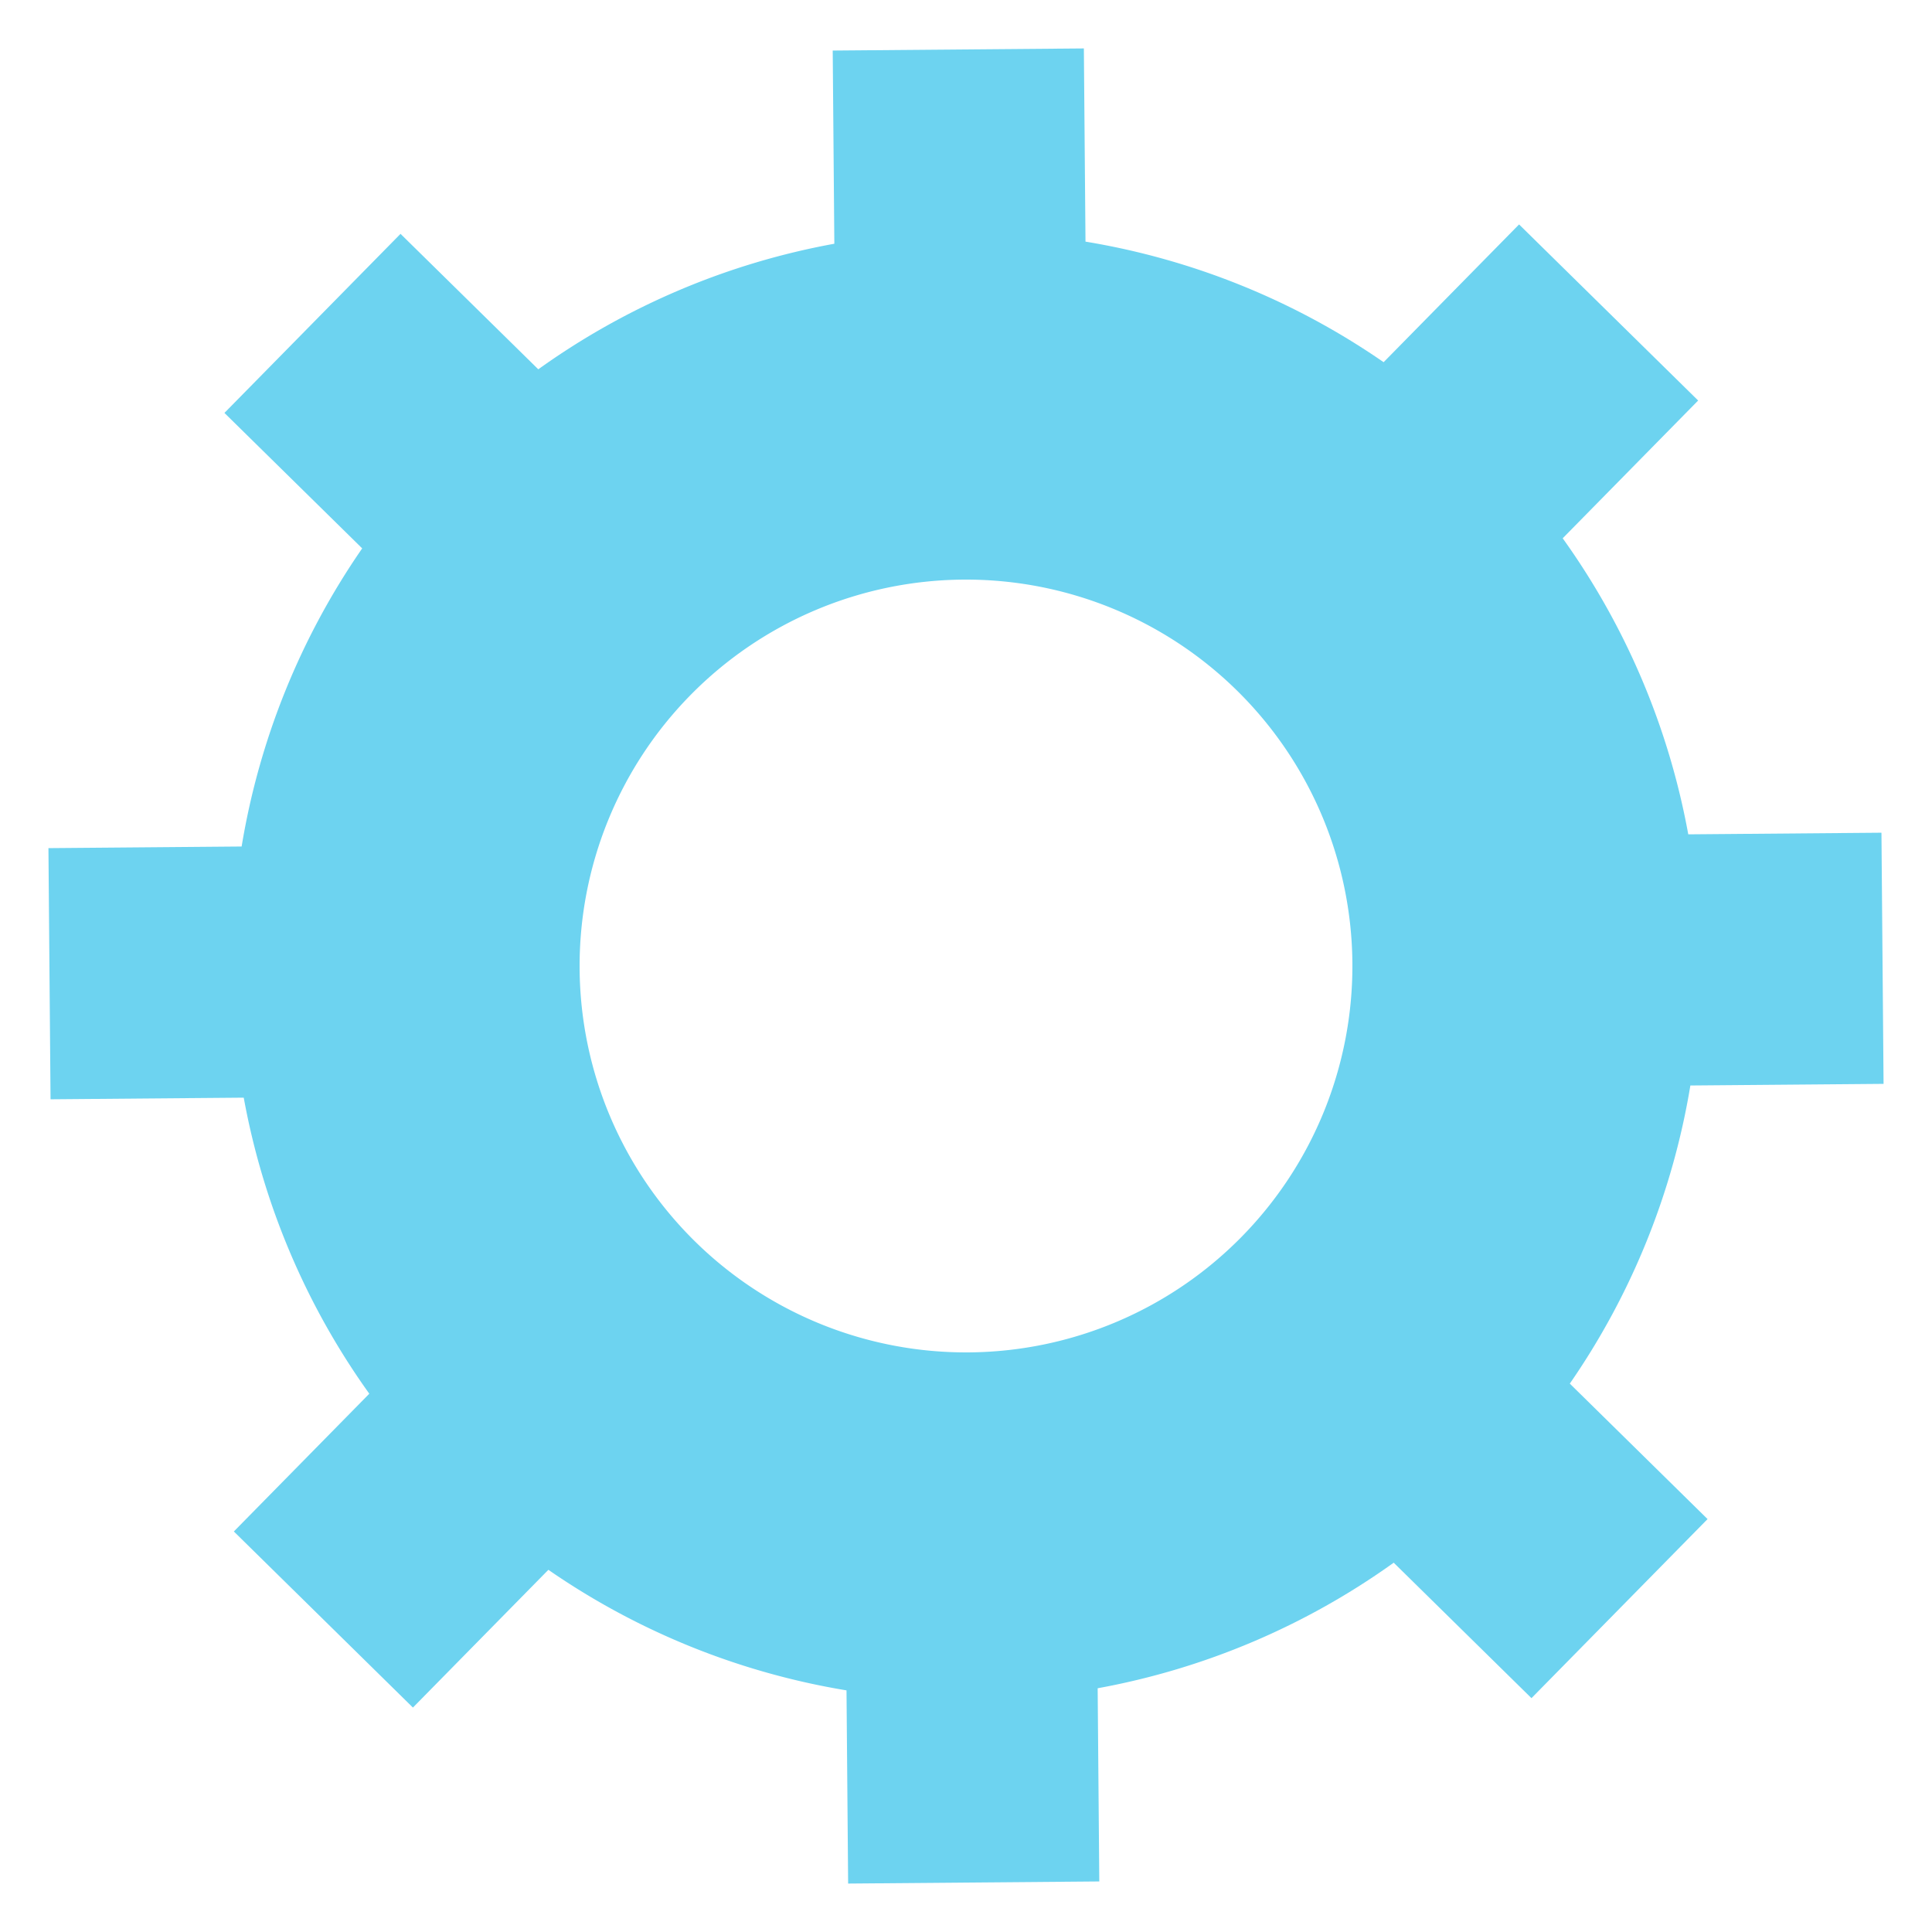 <svg class="lds-gear" width="103px"  height="103px"  xmlns="http://www.w3.org/2000/svg" xmlns:xlink="http://www.w3.org/1999/xlink" viewBox="0 0 100 100" preserveAspectRatio="xMidYMid" style="background: none;"><g transform="translate(50 50)">
<g transform="rotate(179.518)">
<animateTransform attributeName="transform" type="rotate" values="0;360" keyTimes="0;1" dur="1.2s" repeatCount="indefinite"></animateTransform><path d="M37.44 -6.5 L47.44 -6.5 L47.44 6.5 L37.44 6.5 A38 38 0 0 1 31.07 21.878 L31.07 21.878 L38.141 28.949 L28.949 38.141 L21.878 31.07 A38 38 0 0 1 6.5 37.44 L6.5 37.44 L6.5 47.44 L-6.5 47.44 L-6.5 37.44 A38 38 0 0 1 -21.878 31.07 L-21.878 31.07 L-28.949 38.141 L-38.141 28.949 L-31.07 21.878 A38 38 0 0 1 -37.44 6.5 L-37.44 6.5 L-47.44 6.5 L-47.44 -6.5 L-37.44 -6.5 A38 38 0 0 1 -31.07 -21.878 L-31.07 -21.878 L-38.141 -28.949 L-28.949 -38.141 L-21.878 -31.07 A38 38 0 0 1 -6.5 -37.44 L-6.5 -37.44 L-6.5 -47.44 L6.5 -47.44 L6.5 -37.44 A38 38 0 0 1 21.878 -31.07 L21.878 -31.07 L28.949 -38.141 L38.141 -28.949 L31.07 -21.878 A38 38 0 0 1 37.44 -6.5 M0 -20A20 20 0 1 0 0 20 A20 20 0 1 0 0 -20" fill="#6dd3f0"></path></g></g></svg>